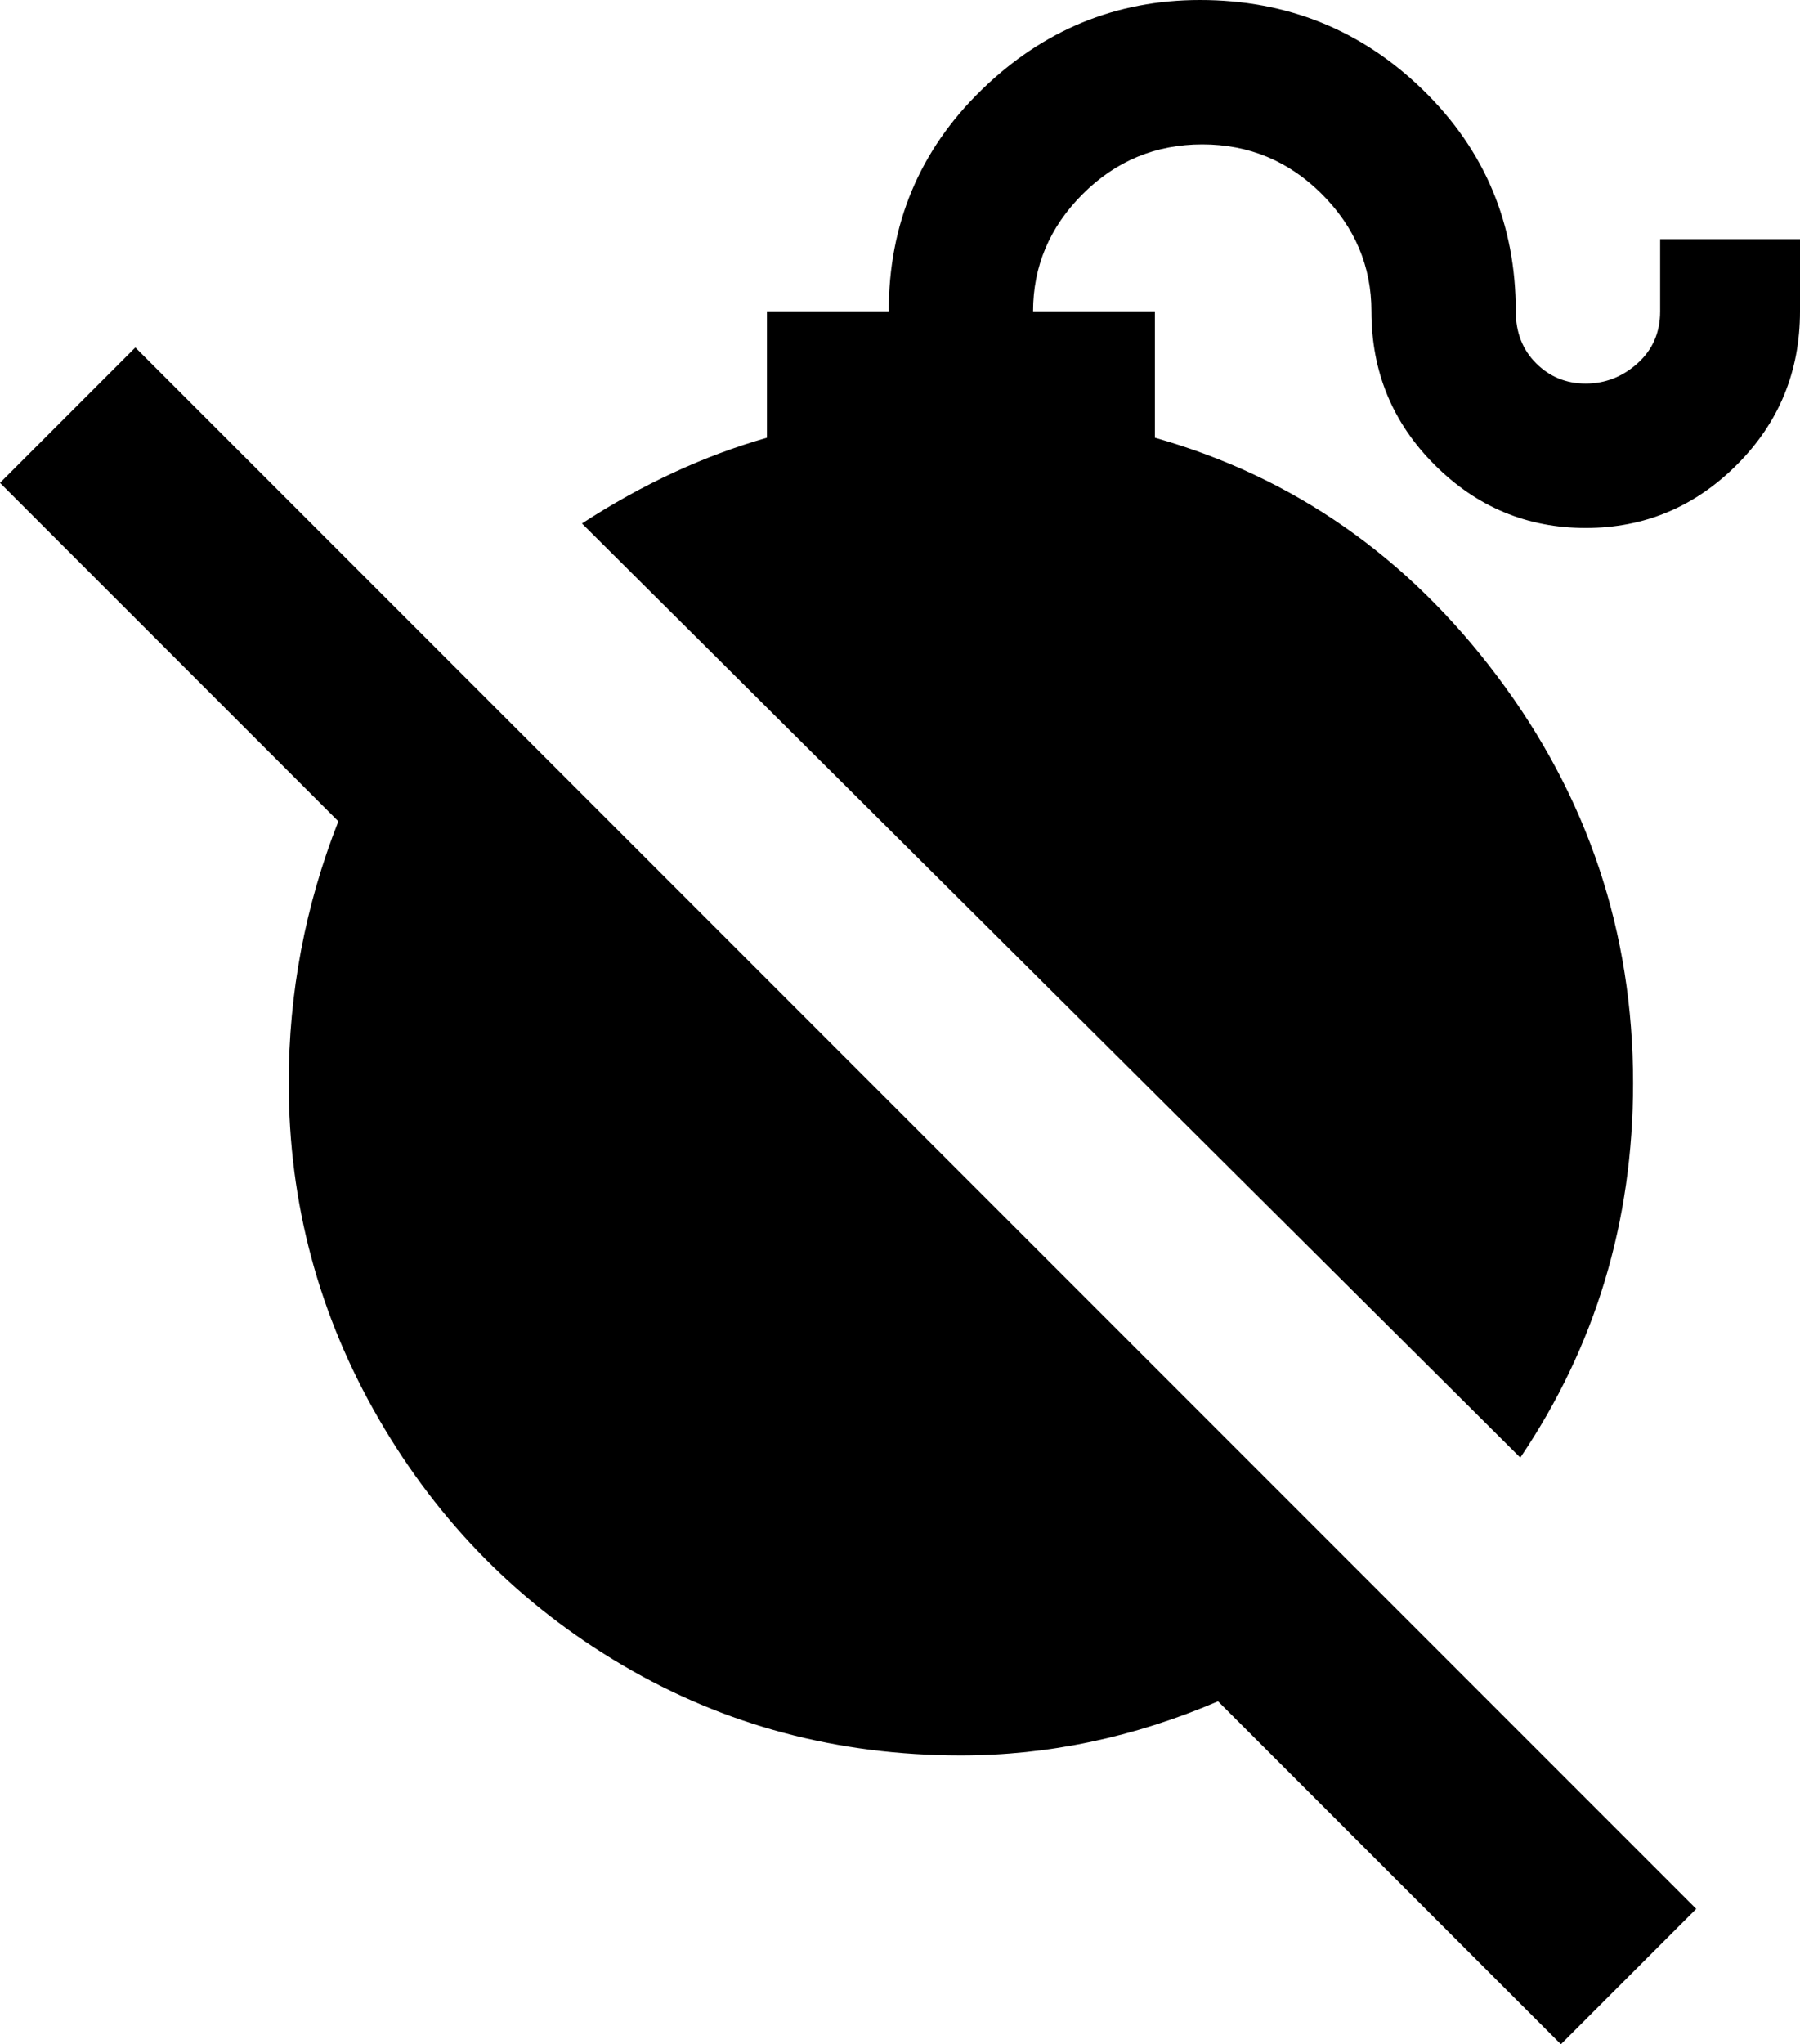<svg xmlns="http://www.w3.org/2000/svg" viewBox="43 -64 399 453">
      <g transform="scale(1 -1) translate(0 -325)">
        <path d="M309 389Q281 389 260.5 369.0Q240 349 240 320H213V292Q192 286 172 273L380 66Q405 103 405 149Q405 199 375.0 239.0Q345 279 299 292V320H272Q272 335 283.0 346.0Q294 357 309.5 357.0Q325 357 336.0 346.0Q347 335 347 320Q347 300 361.0 286.0Q375 272 394.5 272.0Q414 272 428.0 286.0Q442 300 442 320V336H411V320Q411 313 406.0 308.5Q401 304 394.5 304.0Q388 304 383.5 308.5Q379 313 379 320Q379 349 358.5 369.0Q338 389 309 389ZM73 312 43 282 118 207Q107 179 107 149Q107 109 127.0 74.5Q147 40 181.0 20.0Q215 0 256 0Q285 0 313 12L389 -64L419 -34Z" />
      </g>
    </svg>